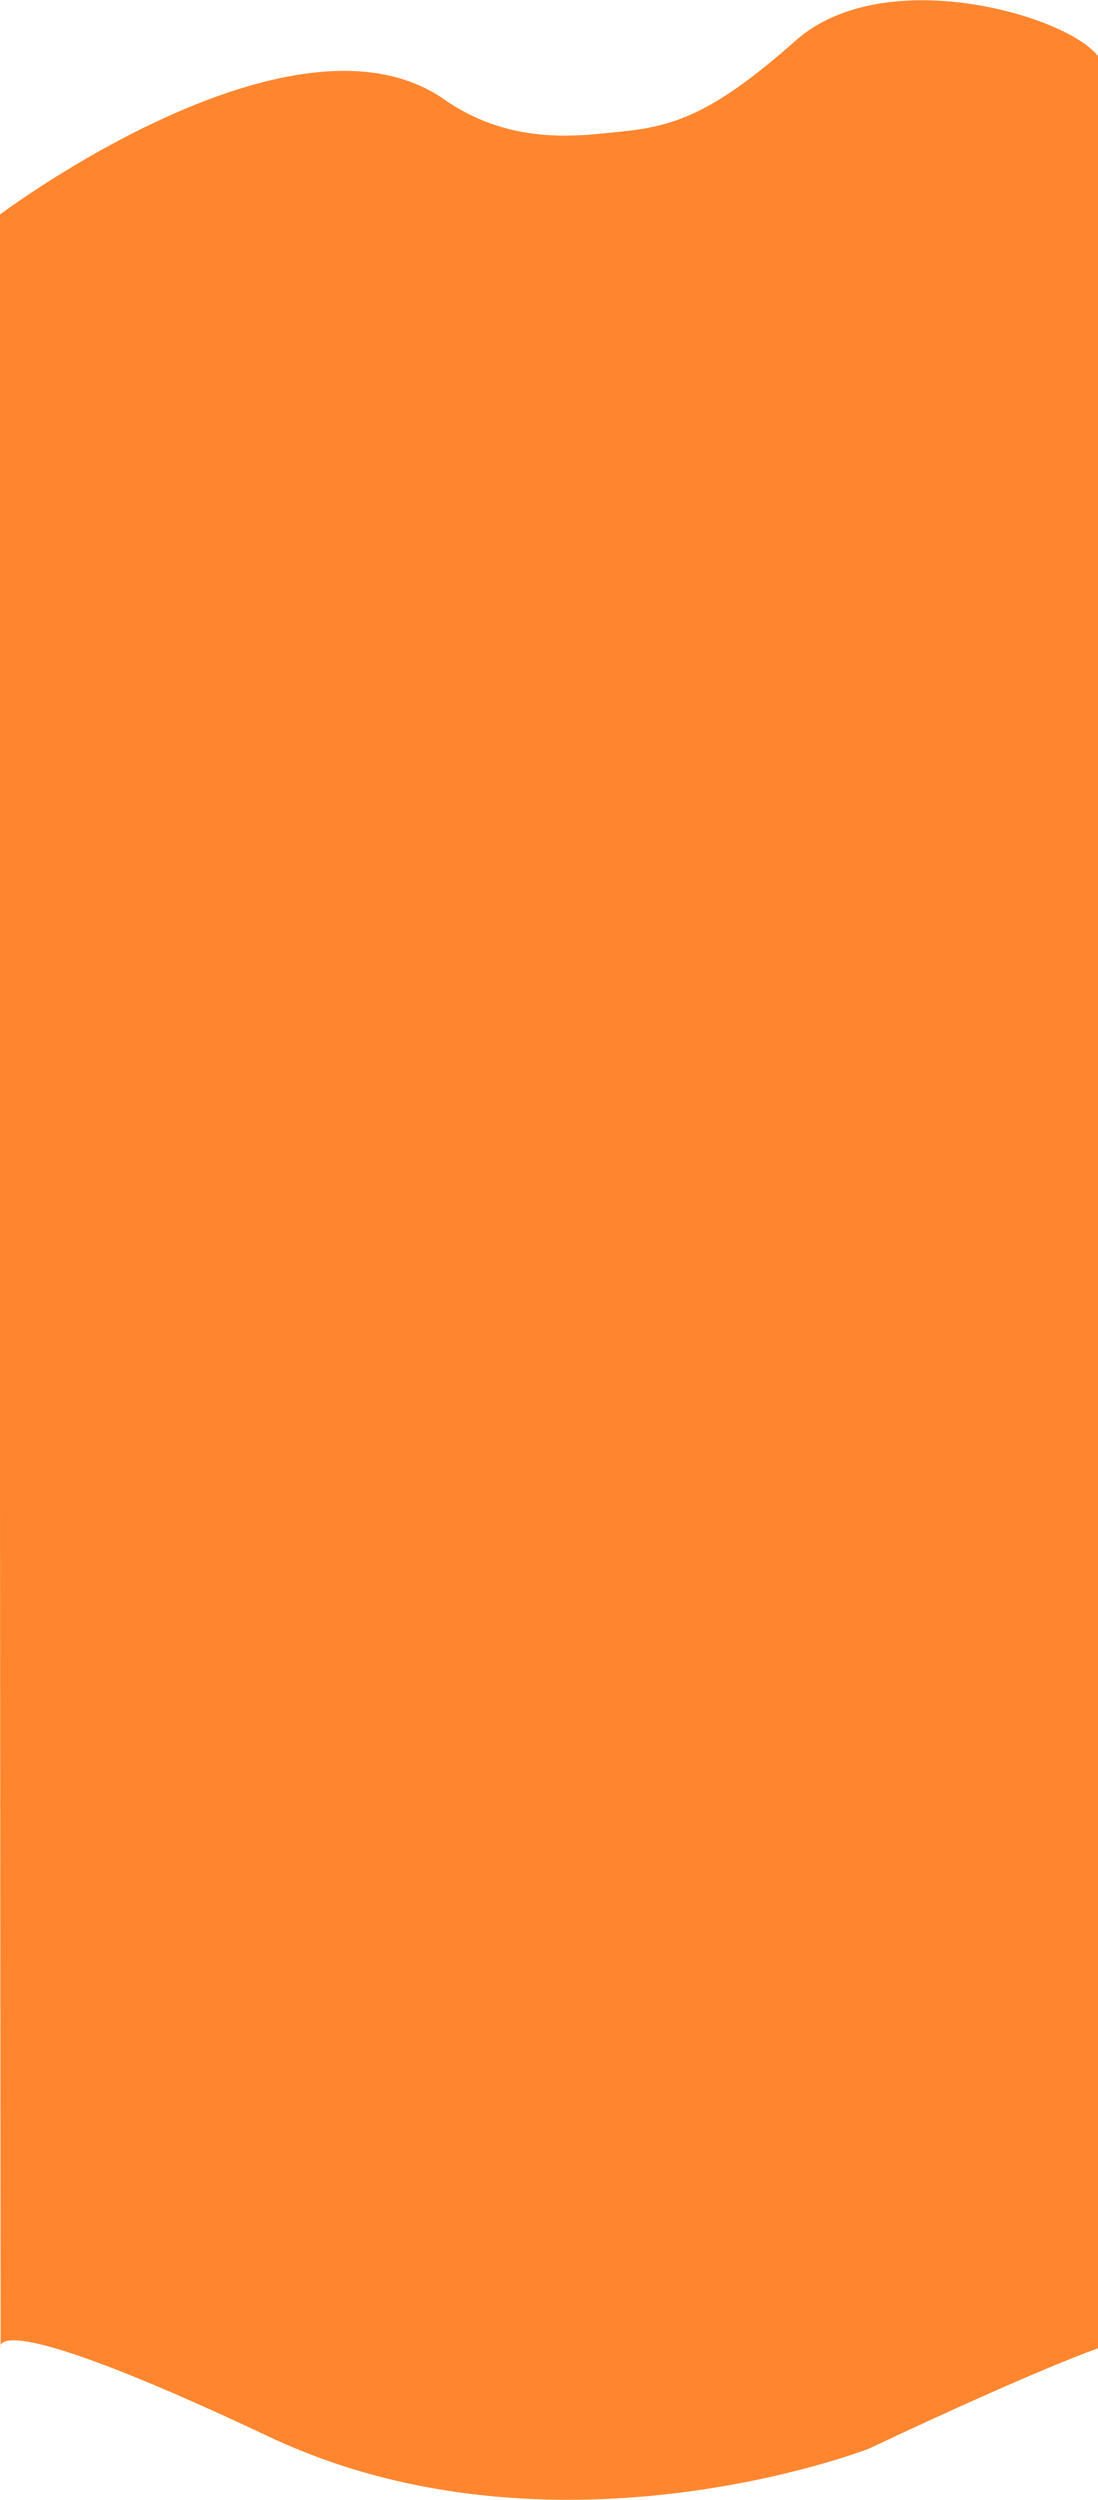 <svg width="1728" height="3932" viewBox="0 0 1728 3932" fill="none" xmlns="http://www.w3.org/2000/svg">
<path d="M1730 333.001V3693.03C1730 3693.03 1643.19 3721.52 1367.34 3851.51C1367.34 3851.51 872.001 4044.5 423.001 3832.5C46.199 3654.59 4.625 3677.06 0.998 3688.88L1.001 3693.03C1.001 3693.03 0.303 3691.15 0.998 3688.88L-1.5 338.5C-1.5 338.5 466.418 -13.979 703.501 159.499C808.698 230.109 915.22 212.99 972.5 207.501C1058.38 199.272 1119.5 181.532 1252 63.999C1392.88 -60.968 1686.05 25.779 1730 91V333.001Z" fill="#FF862E"/>
</svg>
